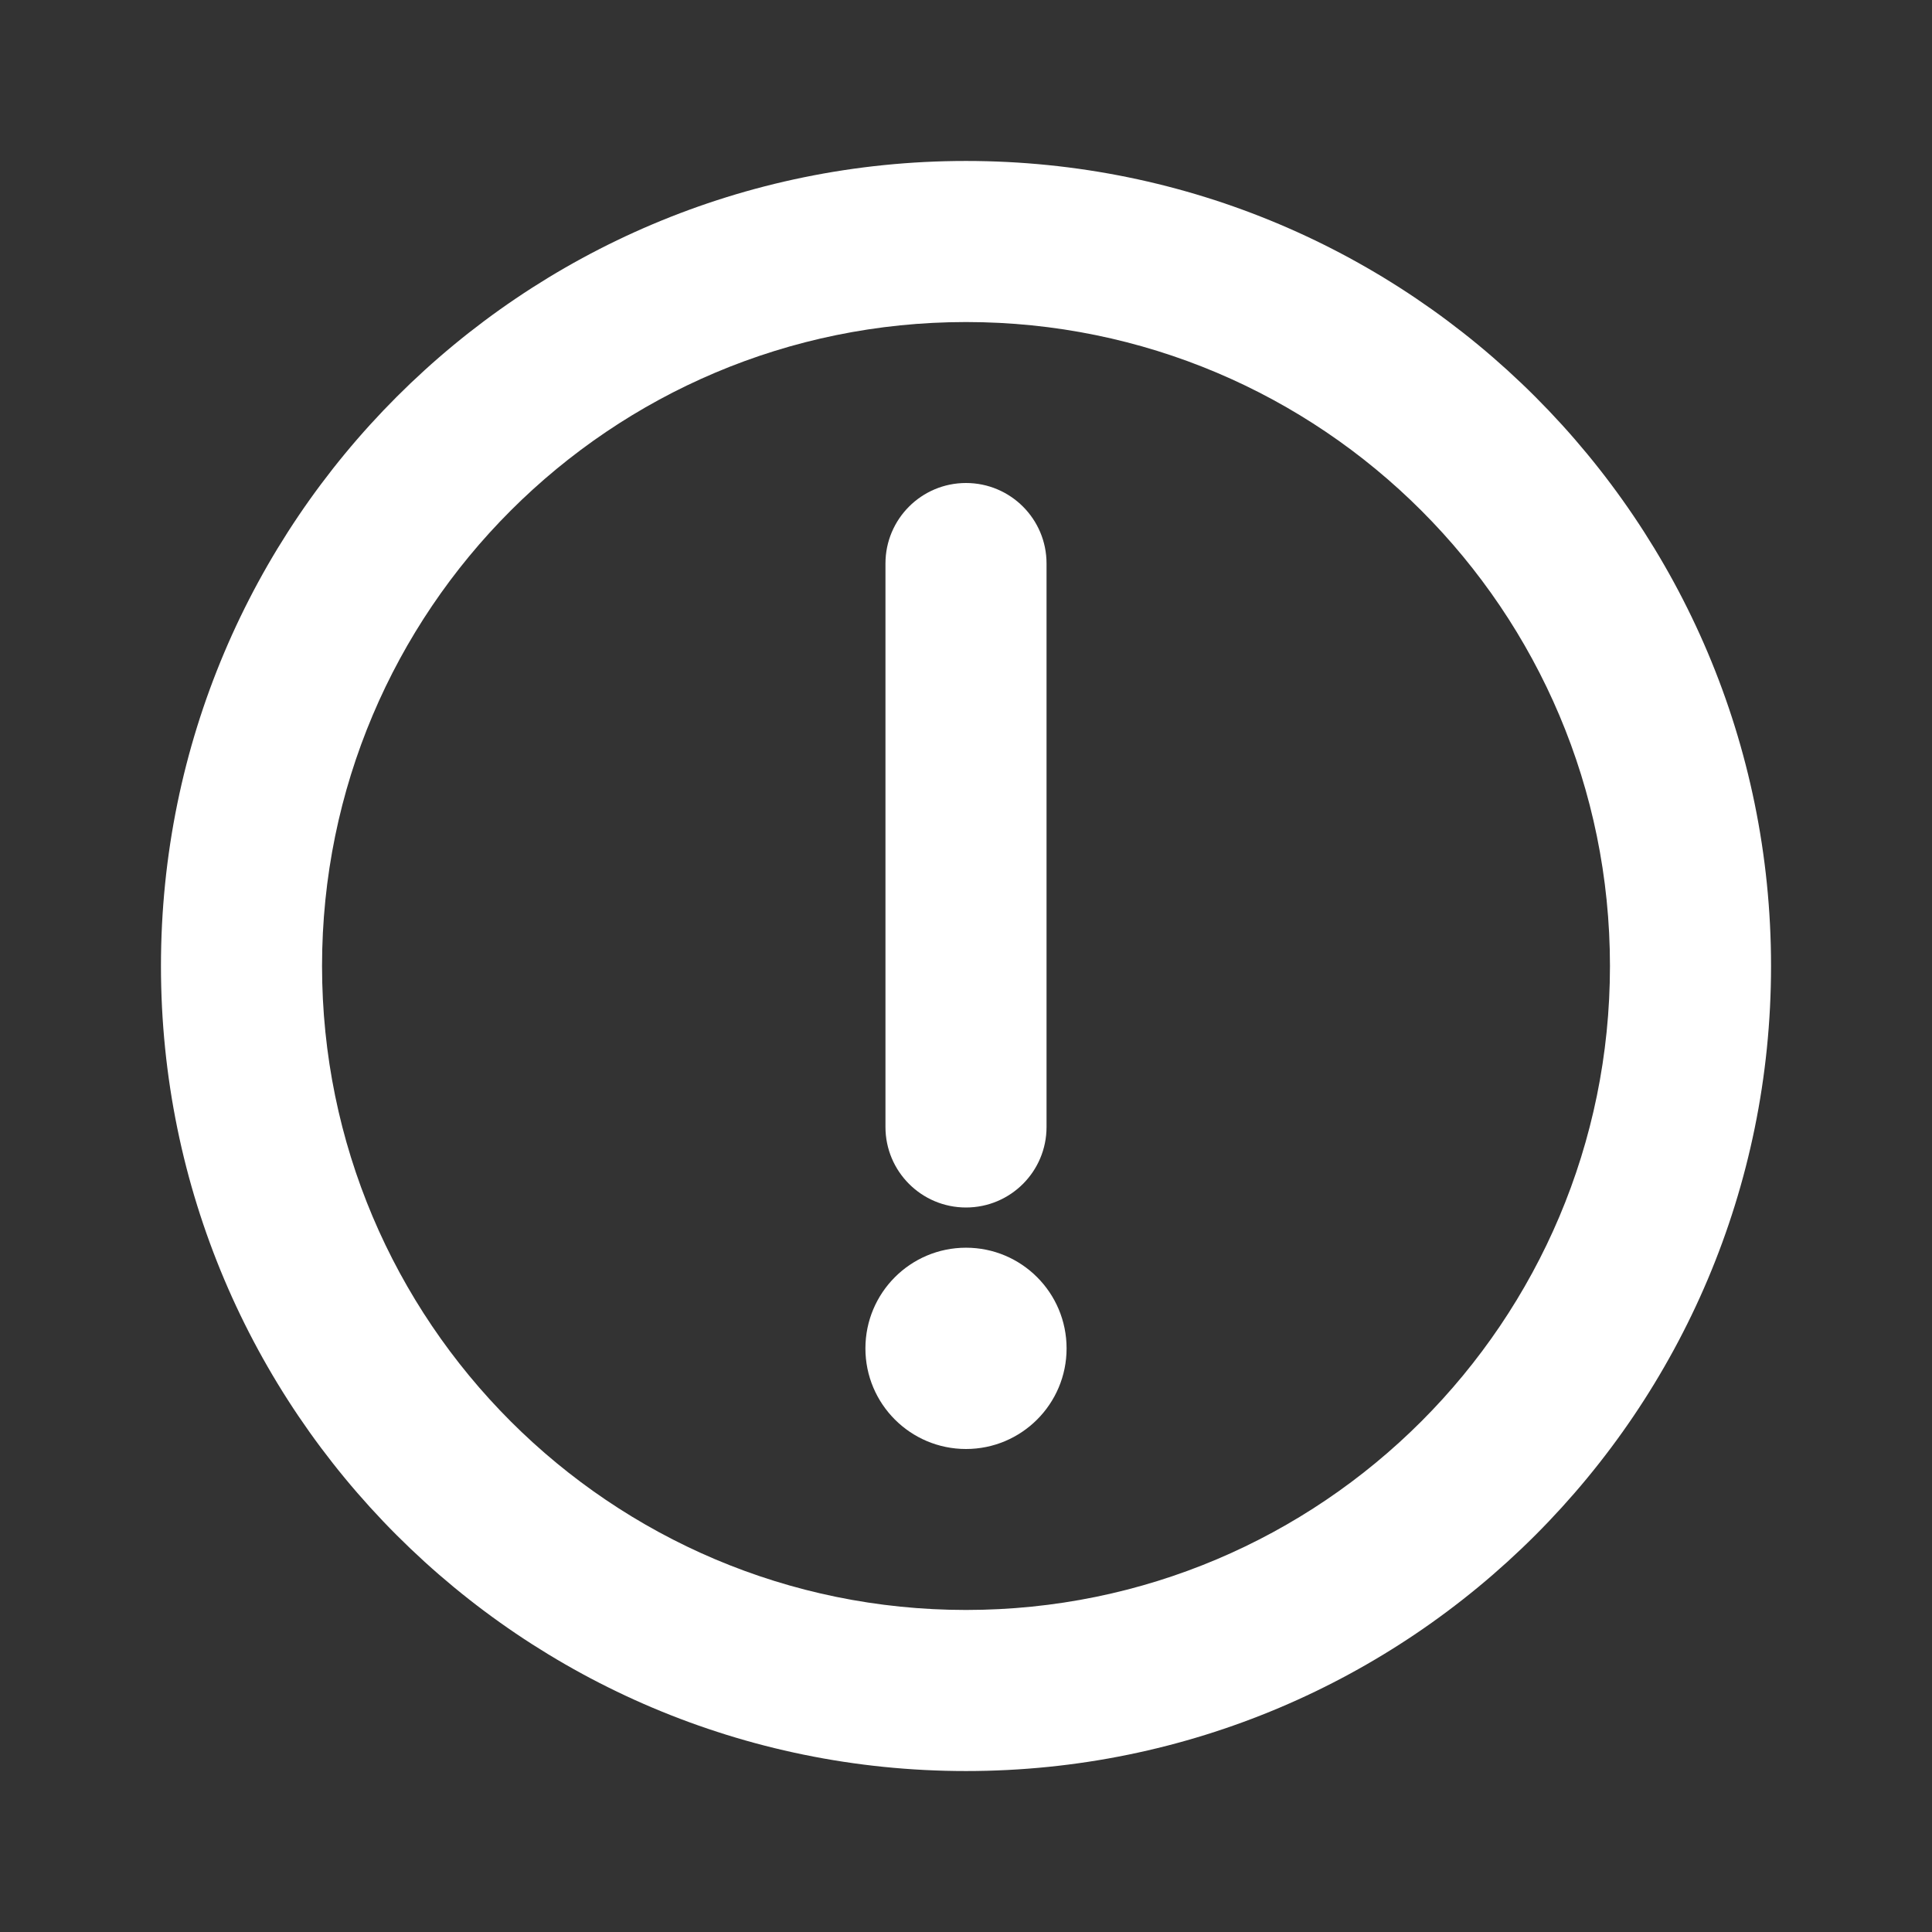 <svg xmlns="http://www.w3.org/2000/svg" width="16" height="16" viewBox="0 0 16 16" fill="none">
  <rect x="0" y="0" width="16" height="16" fill="#333333" stroke="none"/>
  <path d="M8 4C8.368 4 8.667 4.298 8.667 4.667V9.333C8.667 9.702 8.368 10 8 10C7.632 10 7.333 9.702 7.333 9.333V4.667C7.333 4.298 7.632 4 8 4Z" fill="white"/>
  <path d="M7.167 11.167C7.167 11.627 7.54 12 8 12C8.46 12 8.833 11.627 8.833 11.167C8.833 10.706 8.46 10.333 8 10.333C7.54 10.333 7.167 10.706 7.167 11.167Z" fill="white"/>
  <path fill-rule="evenodd" clip-rule="evenodd" d="M1.333 8C1.333 4.318 4.318 1.333 8 1.333C11.682 1.333 14.667 4.318 14.667 8C14.667 11.682 11.682 14.667 8 14.667C4.318 14.667 1.333 11.682 1.333 8ZM8 2.667C5.055 2.667 2.667 5.054 2.667 8C2.667 10.945 5.055 13.333 8 13.333C10.946 13.333 13.333 10.945 13.333 8C13.333 5.054 10.946 2.667 8 2.667Z" fill="white"/>
</svg>